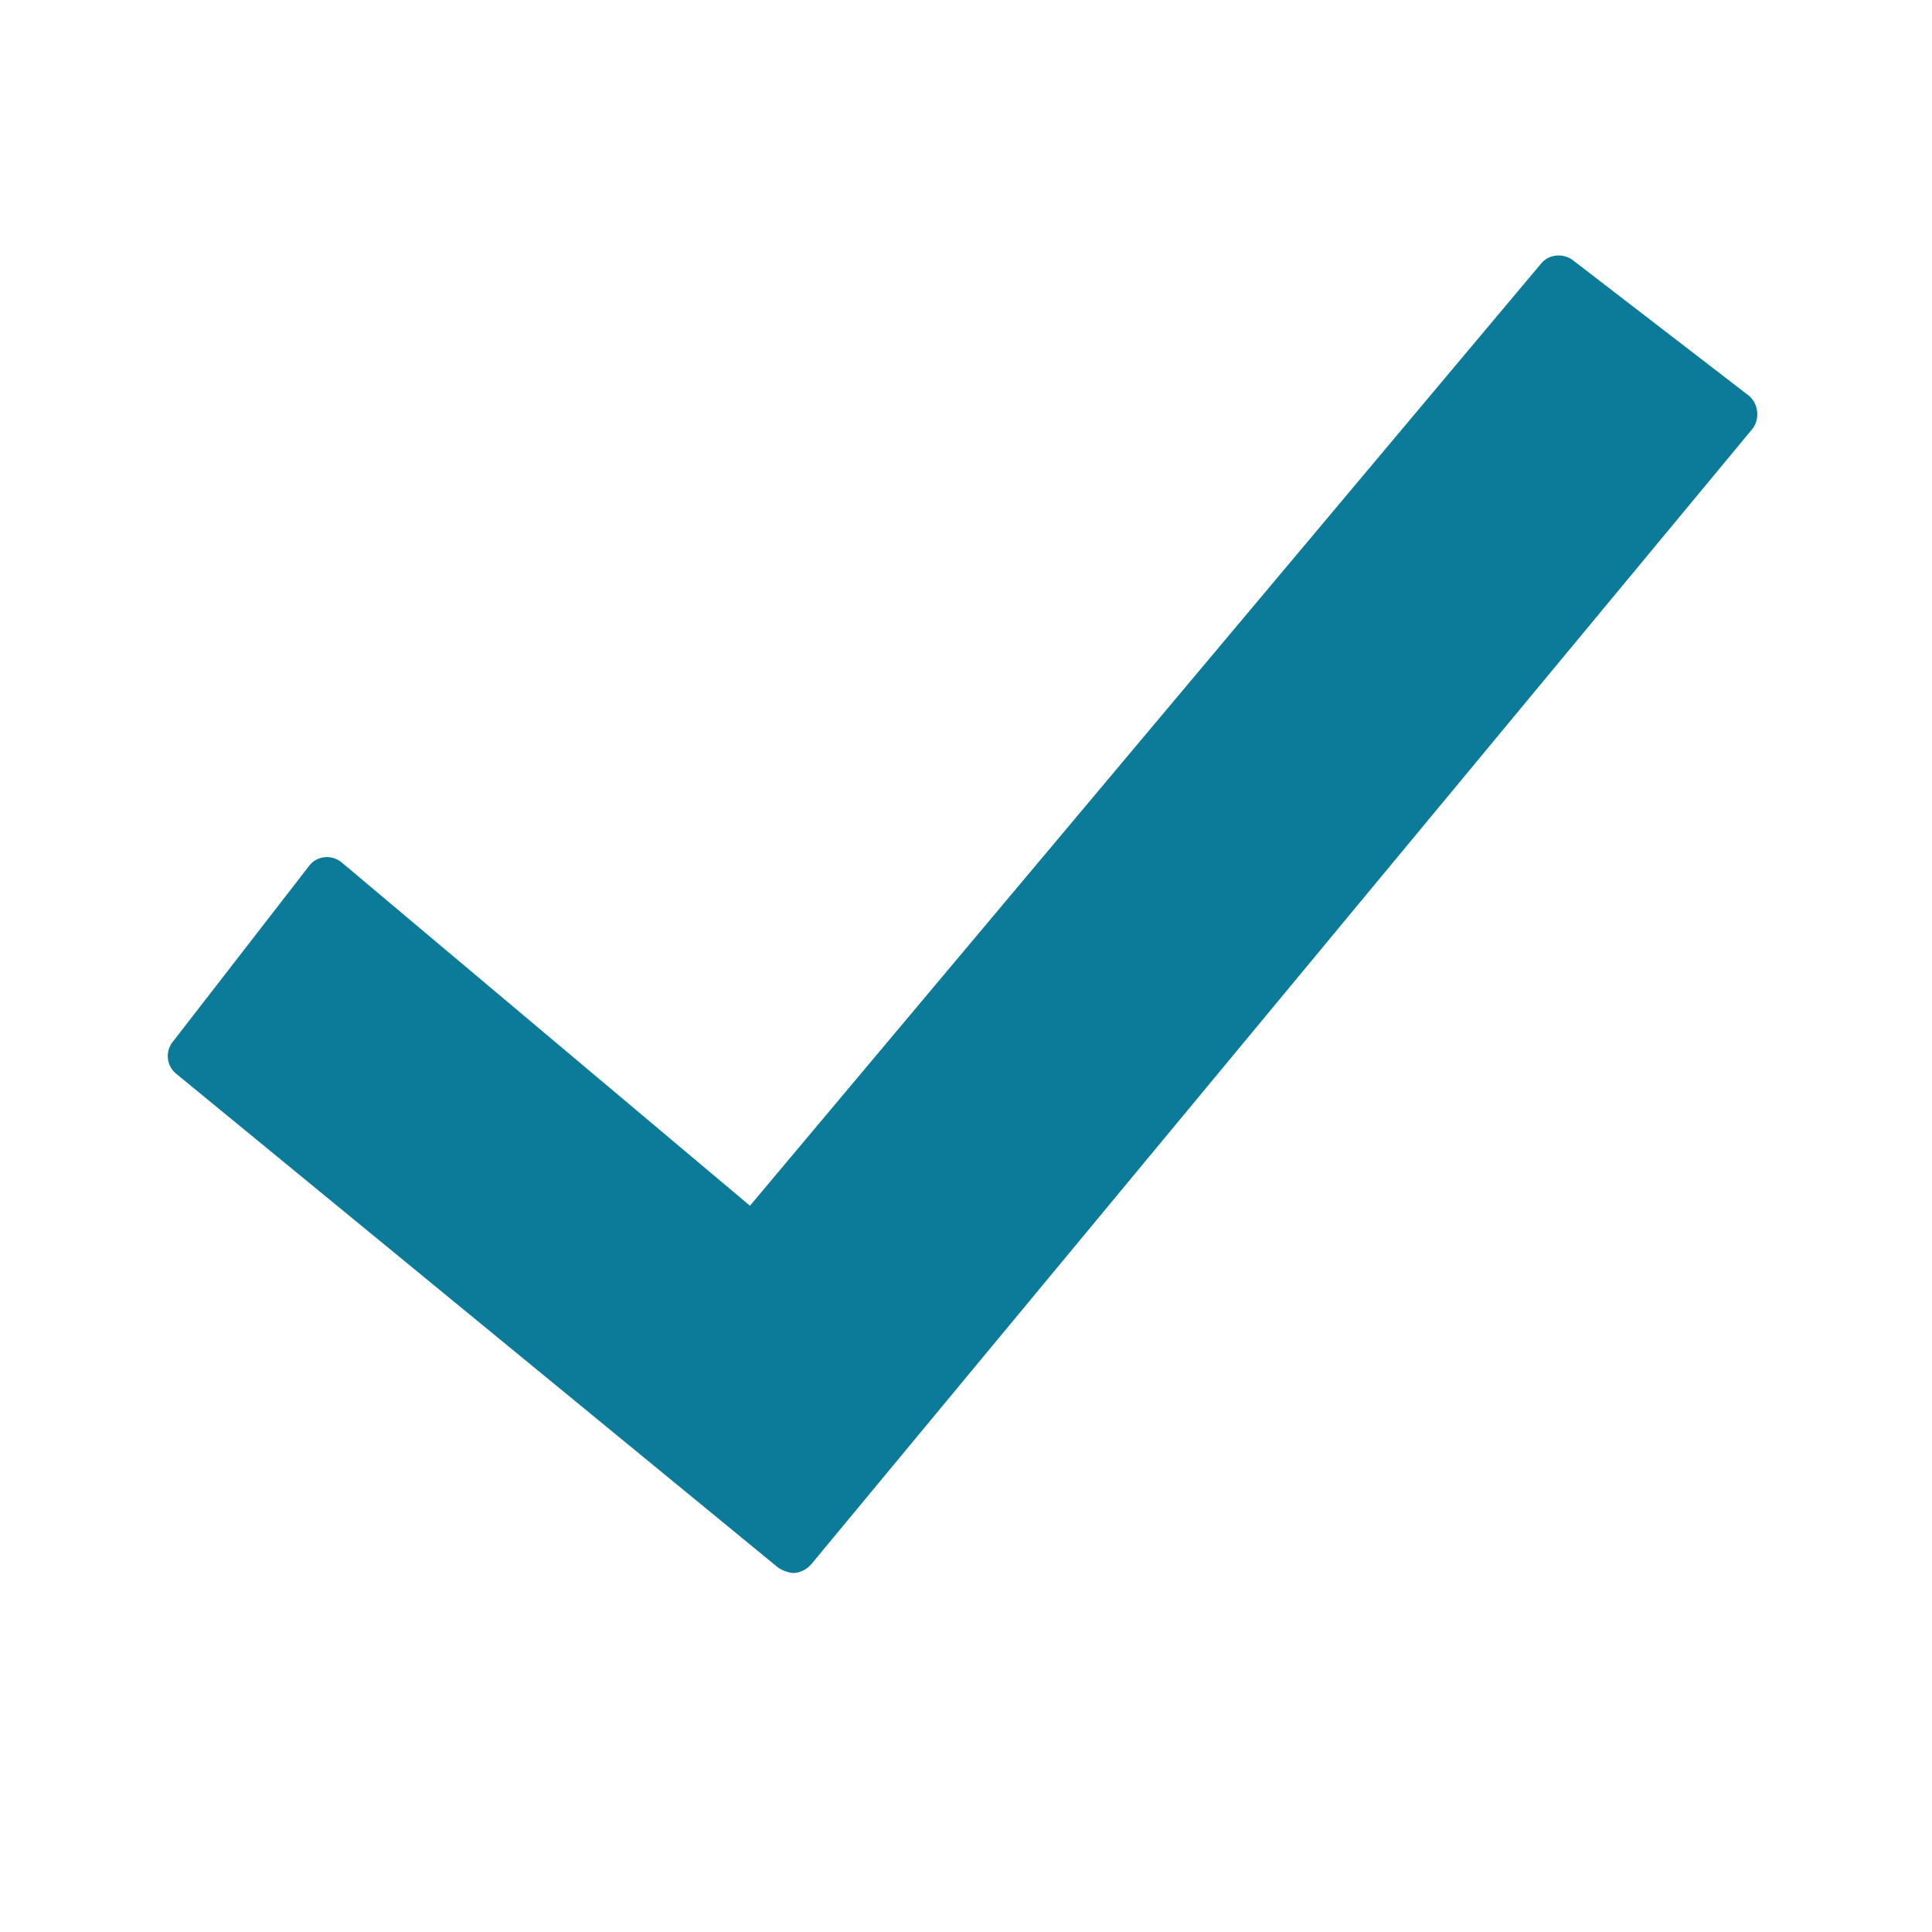 <svg xmlns="http://www.w3.org/2000/svg" viewBox="4.5 4.5 22 22"><path fill="#0B7B99" fill-rule="evenodd" d="M24.42 9.01c.11.1.12.27.03.38L13.74 22.31c-.06.07-.15.11-.23.1a.395.395 0 0 1-.15-.06l-6.85-5.62a.26.26 0 0 1-.04-.37l1.55-2c.09-.12.26-.13.37-.04l4.65 3.91L22.05 7.5c.09-.11.26-.12.37-.03l2 1.54zm0 0"/></svg>

